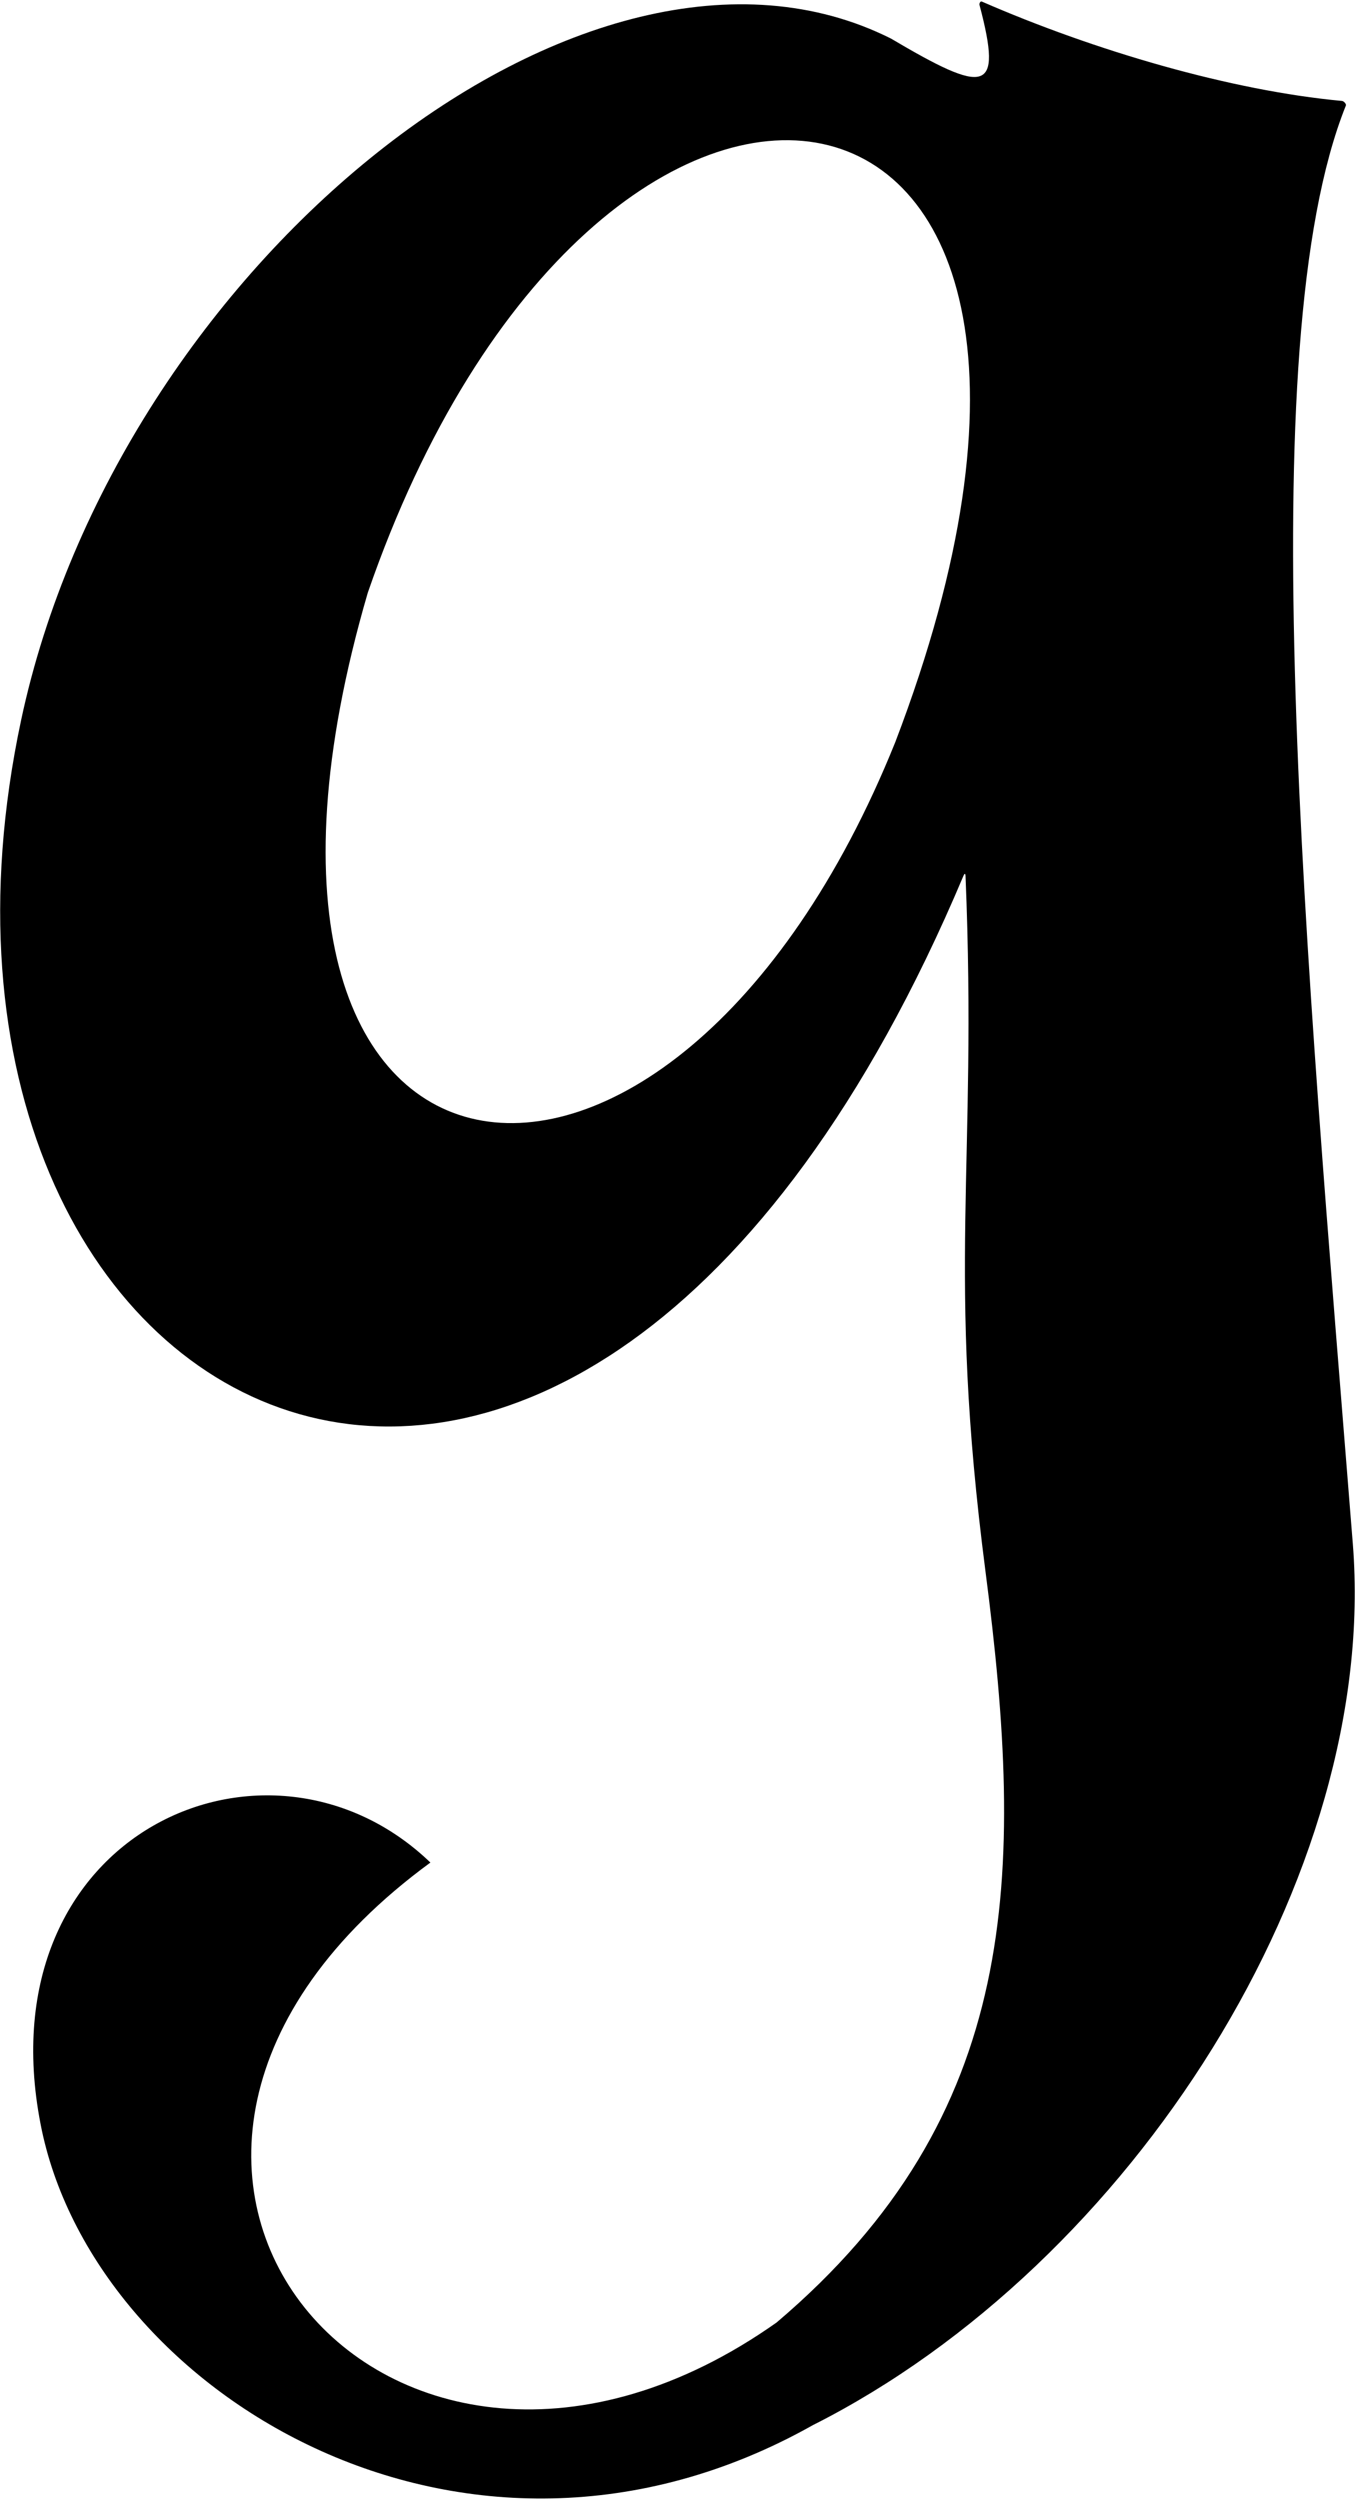 <?xml version="1.0" encoding="UTF-8"?>
<svg xmlns="http://www.w3.org/2000/svg" xmlns:xlink="http://www.w3.org/1999/xlink" width="368pt" height="677pt" viewBox="0 0 368 677" version="1.1">
<g id="surface1">
<path style=" stroke:none;fill-rule:nonzero;fill:rgb(0%,0%,0%);fill-opacity:1;" d="M 366.598 418.074 C 353.91 258.602 338.527 93.832 364.711 28.59 C 364.895 28.23 364.219 27.41 363.695 27.336 C 333.66 24.566 296.66 13.766 266.023 0.406 C 265.703 0.262 265.312 0.906 265.438 1.371 C 271.859 25.566 267.059 25.566 241.422 10.434 C 159.059 -30.836 31.938 71.961 5.719 195.023 C -35.227 387.199 155.398 487.707 261.102 237.117 C 261.371 236.48 261.617 236.465 261.645 237.184 C 264.926 316.766 256.395 343.434 267.059 425.566 C 277.746 507.844 276.66 572.77 210.445 628.91 C 105.379 703.043 5.727 585.566 116.633 504.359 C 72.926 462.367 -4.41 495.969 10.996 575.184 C 24.926 647.434 125.727 709.836 220.277 656.703 C 306.836 613.059 373.727 507.699 366.598 418.074 Z M 242.613 200.953 C 181.461 352.766 48.656 335.168 99.656 160.535 C 161.922 -19.77 318.258 3.164 242.613 200.953 "/>
</g>
</svg>
